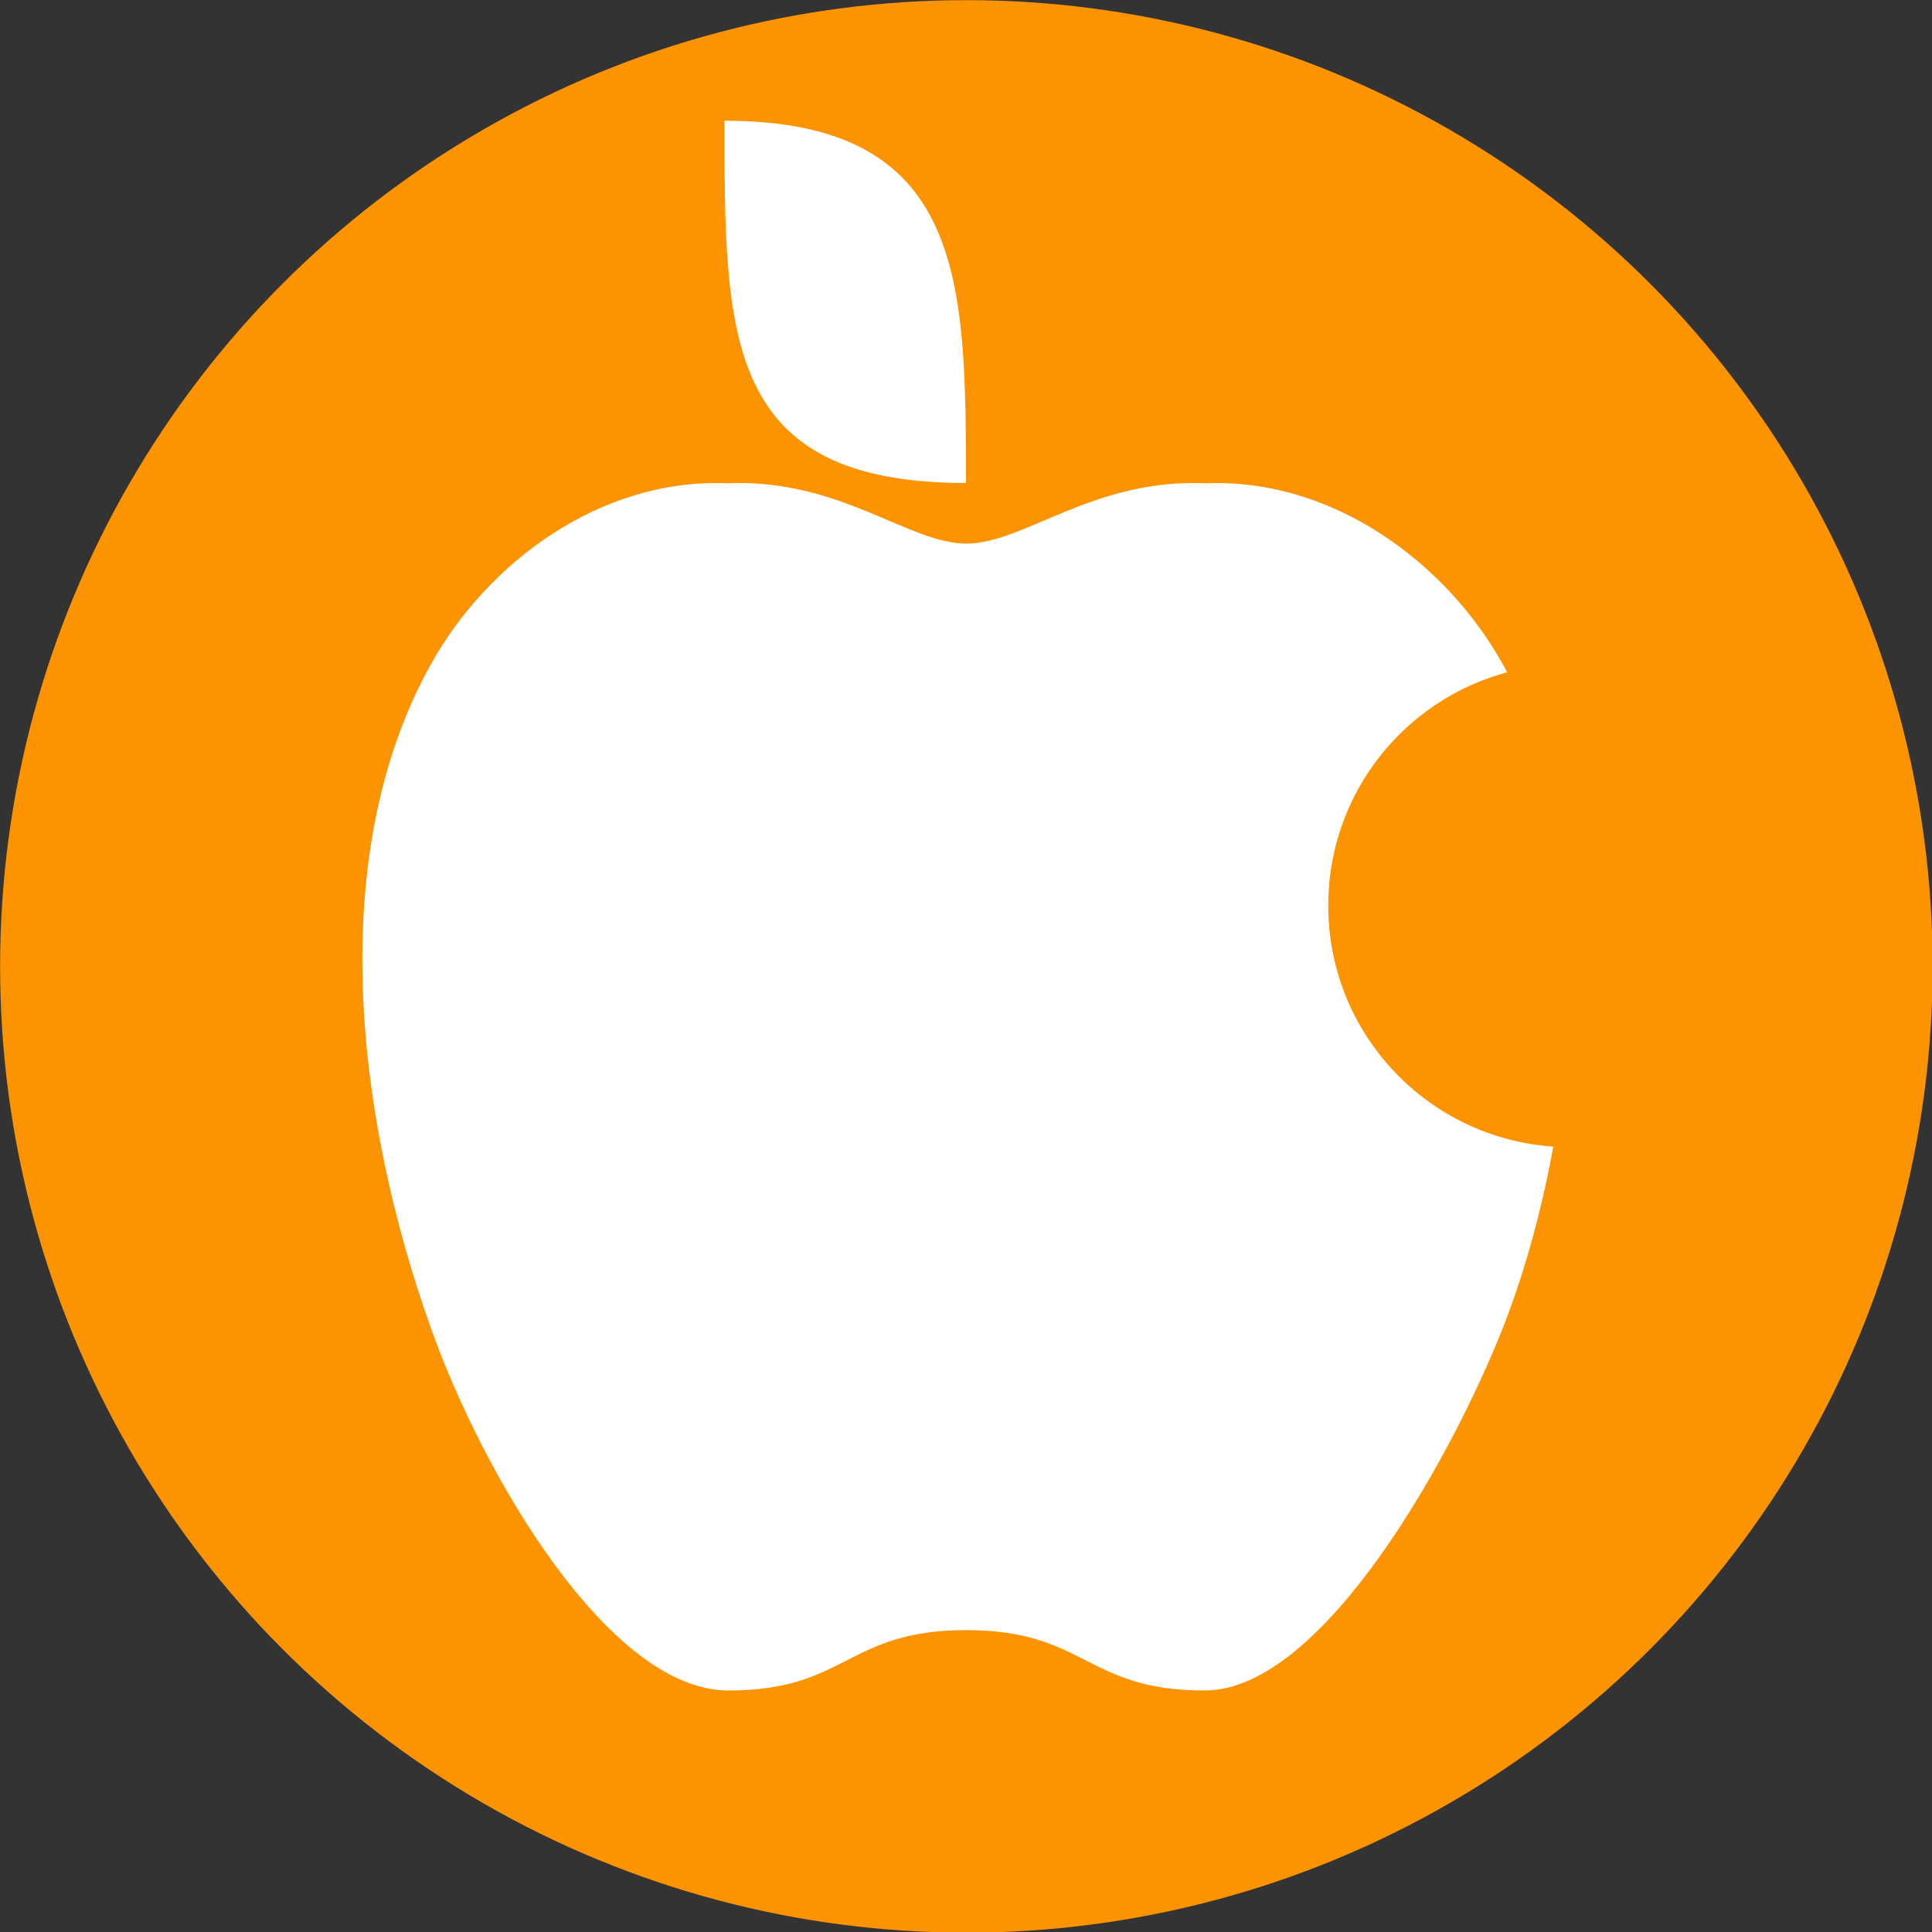 <svg width="16" height="16" version="1.1" xmlns="http://www.w3.org/2000/svg">
 <rect width="100%" height="100%" fill="#333333" stroke="none"/>
 <g transform="matrix(3.78,0,0,3.78,-16,-14)">
  <ellipse cx="6.35" cy="5.821" rx="2.117" ry="2.117" style="fill:#fc9300"/>
 </g>
 <g transform="matrix(.5 0 0 .5 -15.923 -15)">
  <path transform="matrix(2,0,0,2,31.846,30)" d="m6.018 4.002c-1.047-0.041-1.98 0.656-2.449 1.498-0.888 1.596-0.615 3.776 0 5.5 0.436 1.224 1.478 3 2.463 3s0.978-0.5 1.969-0.5c0.994 0 0.987 0.5 1.975 0.5 0.987 0 2.059-1.962 2.469-3 0.58-1.468 0.89-3.904 0-5.5-0.47-0.843-1.408-1.539-2.457-1.498-0.938-0.041-1.506 0.5-1.986 0.5-0.479 0-1.047-0.541-1.982-0.5z" style="fill:#ffffff"/>
  <path d="m43.846 32c4 0 3.995 2.681 4 6-4 0-4-2.4-4-6z" style="fill:#ffffff"/>
  <circle cx="57.846" cy="45" r="4" style="fill:#fc9300"/>
 </g>
</svg>

